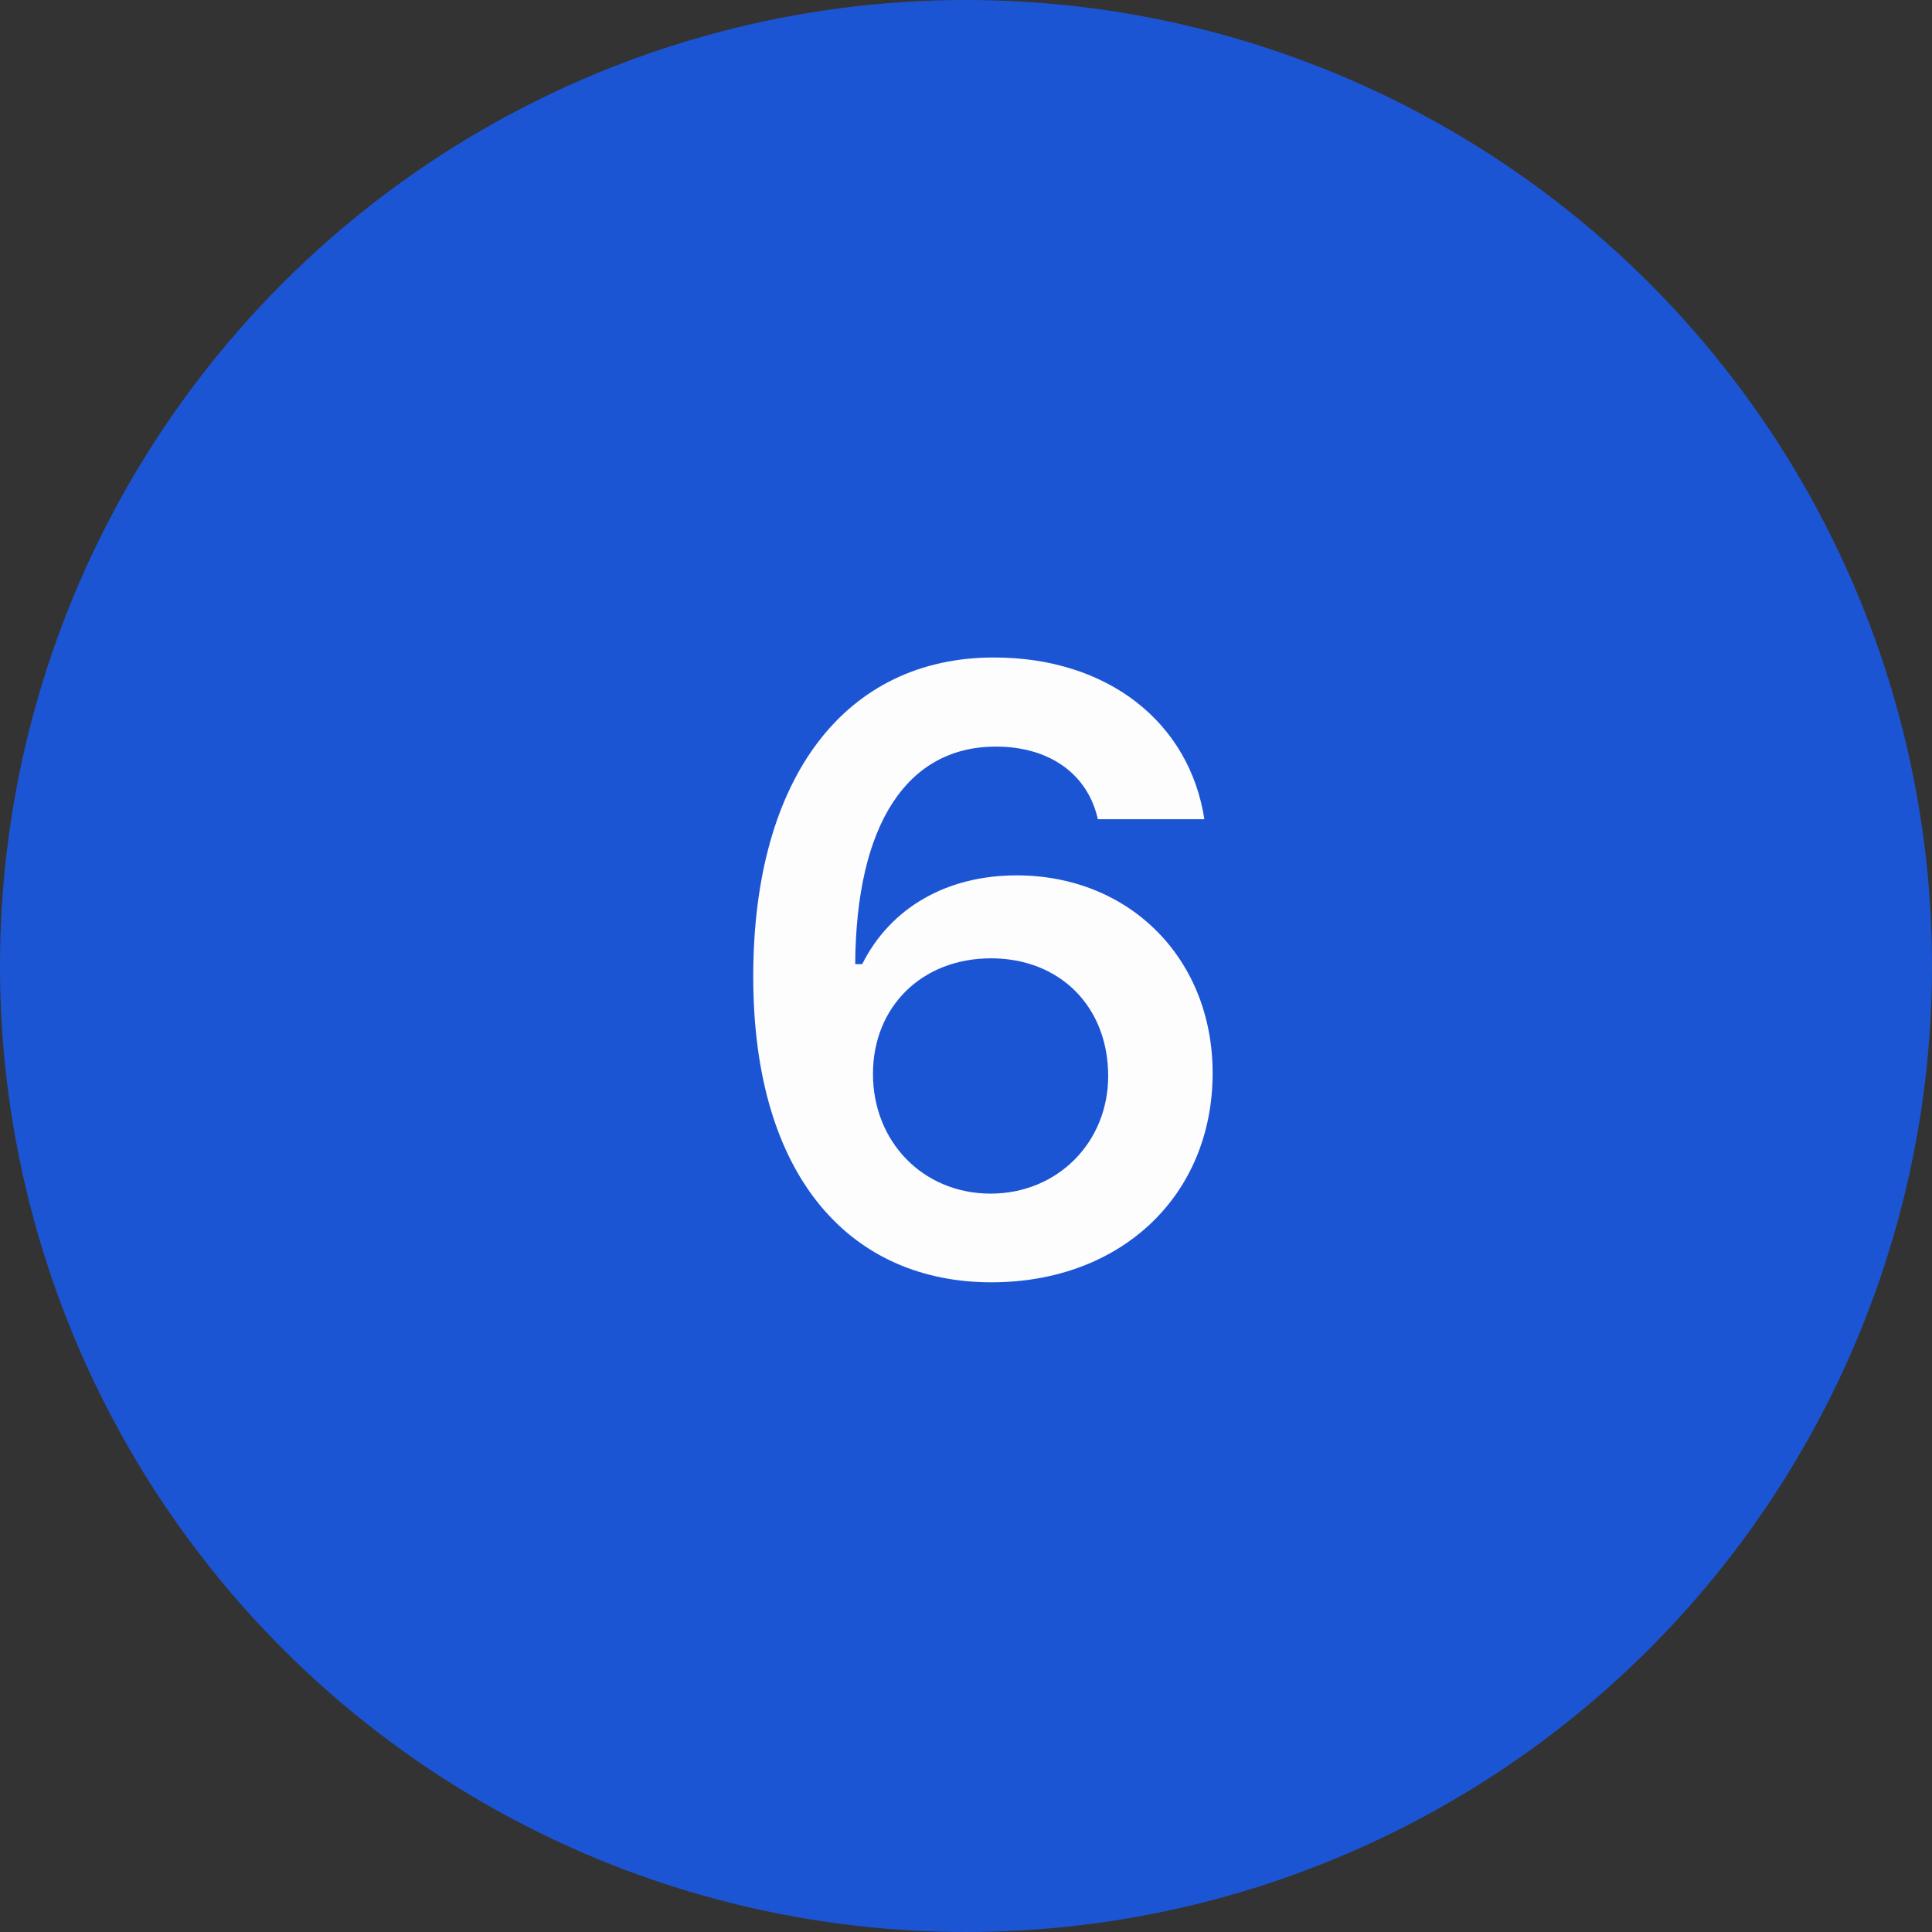 <svg width="32" height="32" viewBox="0 0 32 32" fill="none" xmlns="http://www.w3.org/2000/svg">
<rect x="0" y="0" width="32" height="32" fill="#333333" stroke="none"/>
<circle cx="16" cy="16" r="16" fill="#1C55D4"/>
<path d="M16.421 21.239C18.567 21.239 20.085 19.804 20.085 17.773C20.085 15.88 18.711 14.499 16.838 14.499C15.676 14.499 14.746 15.039 14.281 15.969H14.165C14.179 13.638 15.033 12.366 16.496 12.366C17.371 12.366 18.014 12.81 18.184 13.569H19.948C19.702 11.97 18.355 10.89 16.462 10.89C14.015 10.89 12.476 12.858 12.476 16.174C12.476 19.558 14.138 21.239 16.421 21.239ZM16.407 19.77C15.293 19.77 14.459 18.915 14.459 17.787C14.459 16.68 15.265 15.873 16.414 15.873C17.562 15.873 18.355 16.68 18.355 17.821C18.355 18.922 17.515 19.77 16.407 19.77Z" fill="#FDFDFD"/>
</svg>
